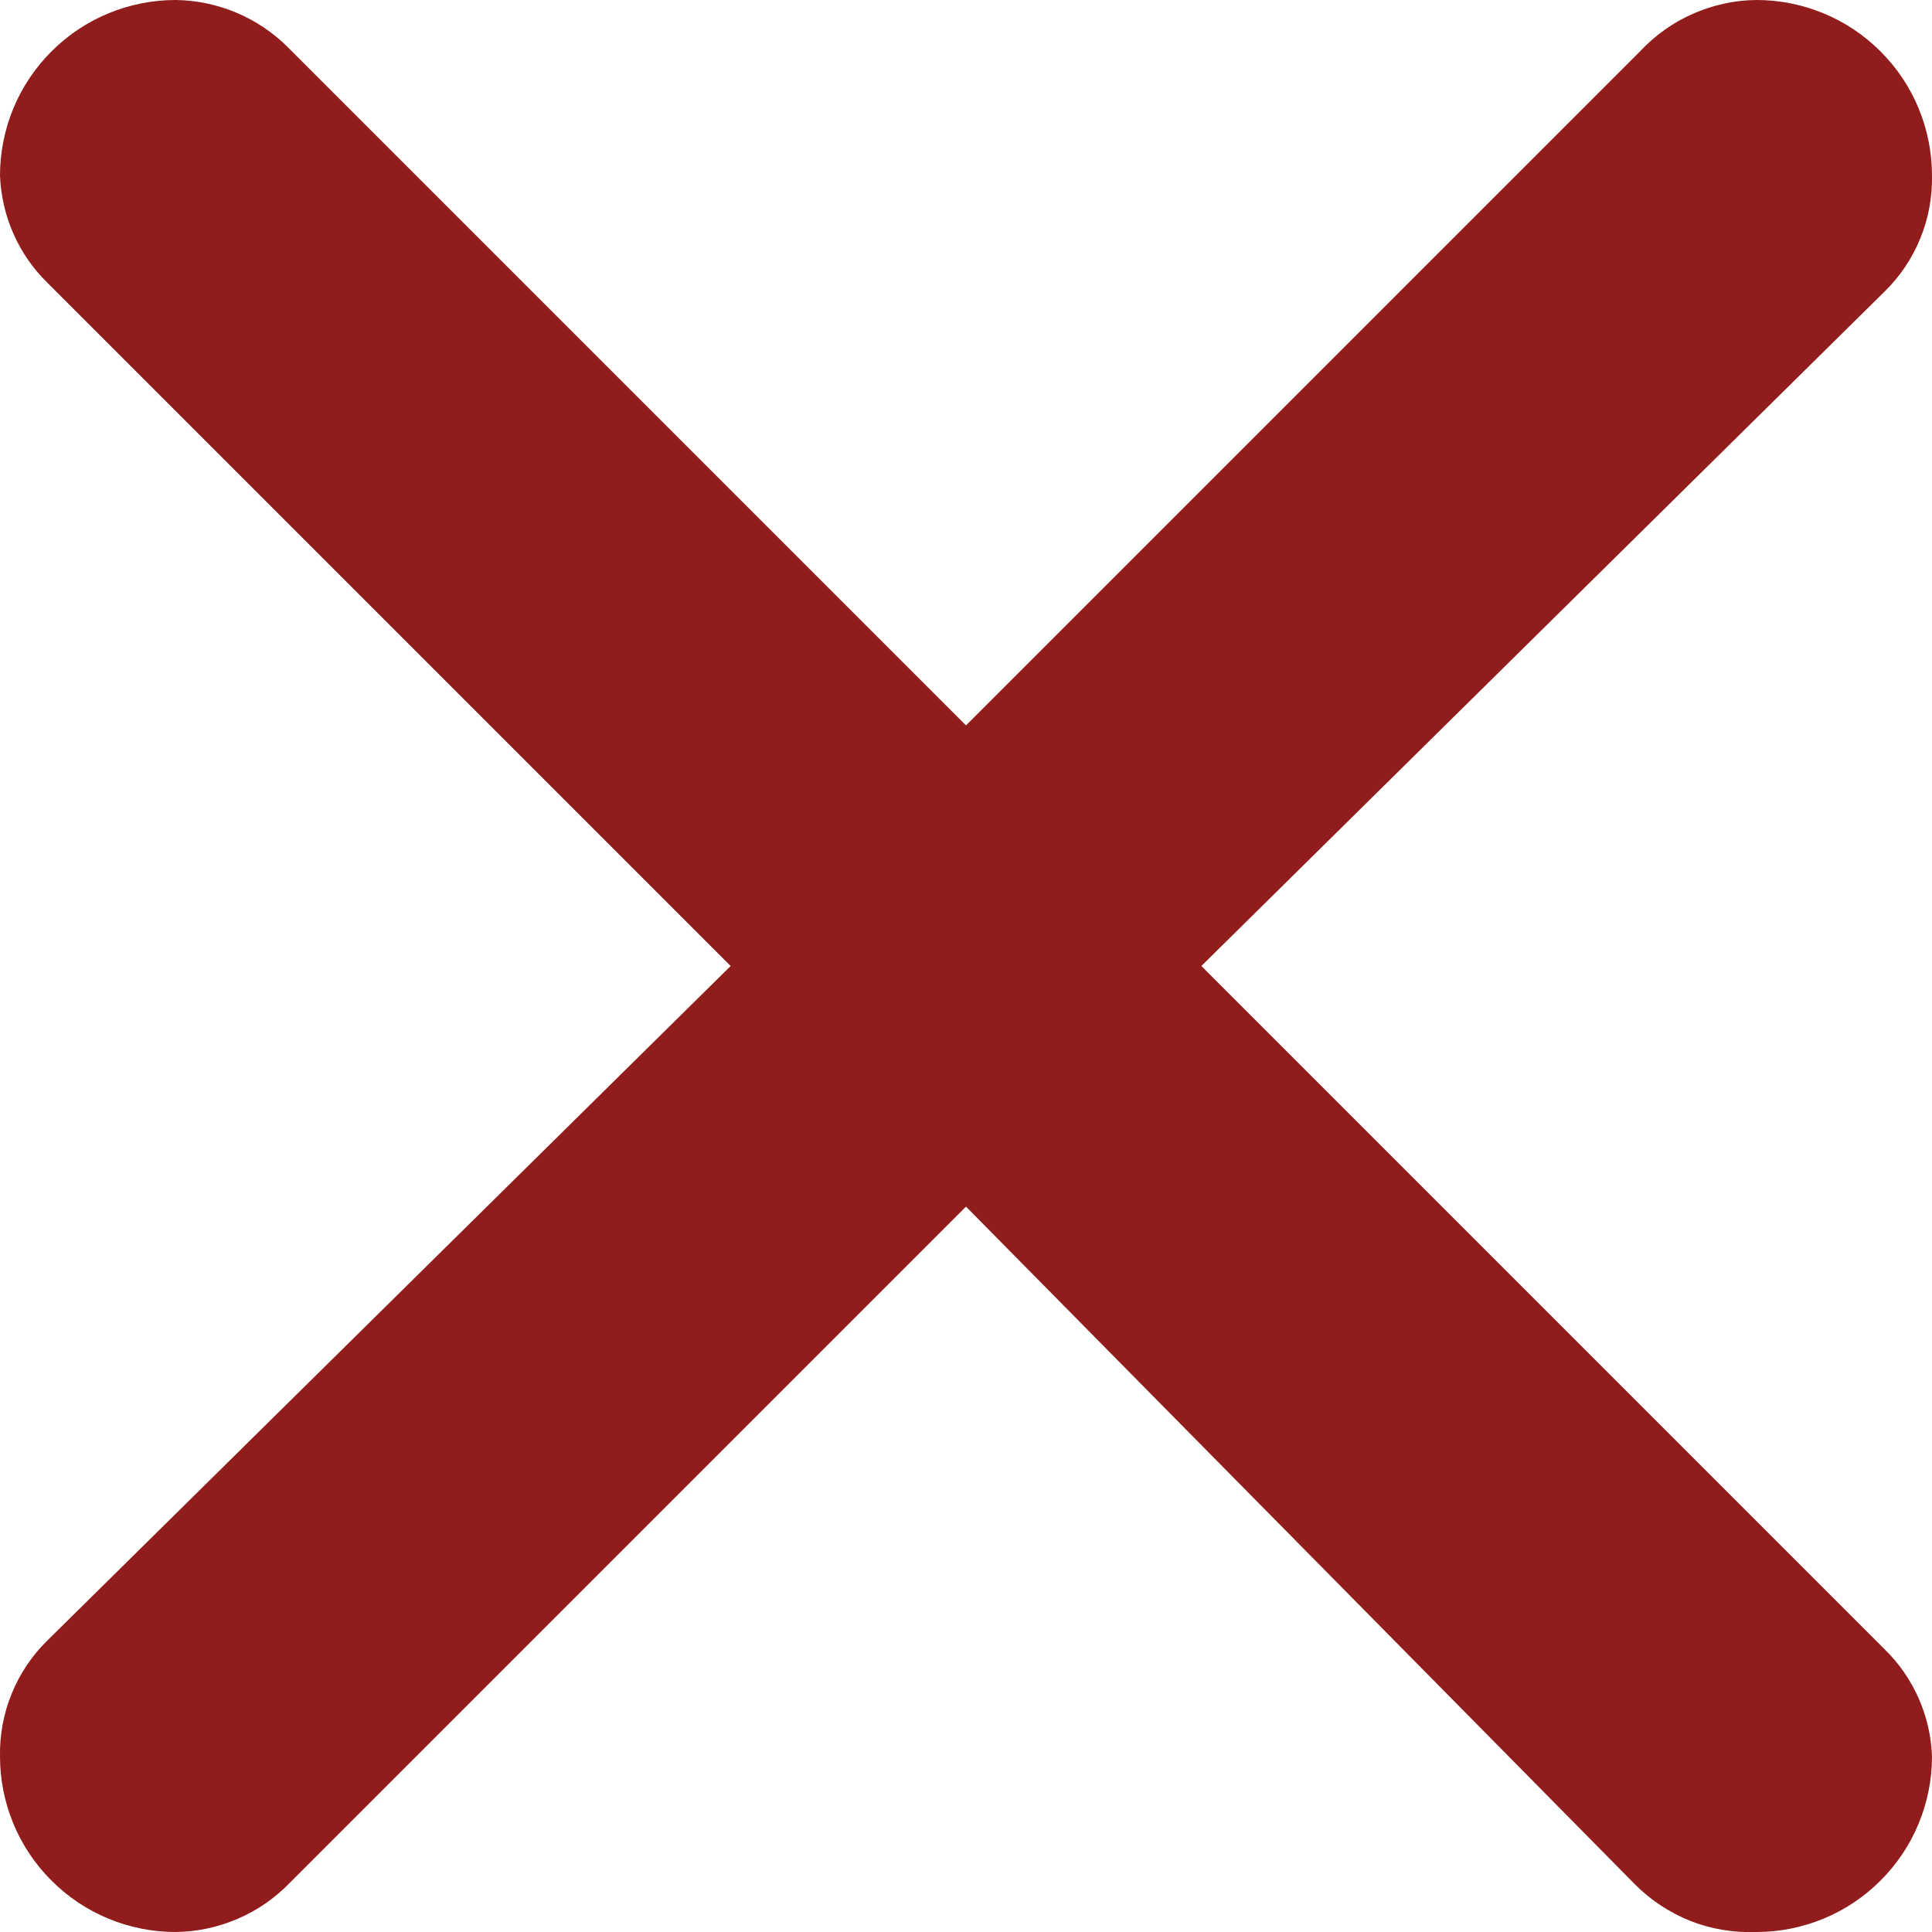 <svg width="50" height="50" viewBox="0 0 11 11" fill="none" xmlns="http://www.w3.org/2000/svg">
<path d="M1.64 0.27L5.5 4.13L9.34 0.29C9.425 0.2 9.527 0.127 9.64 0.078C9.754 0.028 9.876 0.001 10 0C10.265 0 10.52 0.105 10.707 0.293C10.895 0.48 11 0.735 11 1C11.002 1.123 10.98 1.244 10.933 1.358C10.887 1.471 10.818 1.574 10.73 1.66L6.84 5.5L10.73 9.39C10.895 9.551 10.992 9.77 11 10C11 10.265 10.895 10.52 10.707 10.707C10.52 10.895 10.265 11 10 11C9.873 11.005 9.745 10.984 9.627 10.938C9.508 10.891 9.4 10.82 9.31 10.73L5.5 6.87L1.65 10.72C1.566 10.807 1.465 10.877 1.353 10.925C1.241 10.973 1.121 10.999 1 11C0.735 11 0.48 10.895 0.293 10.707C0.105 10.52 1.05181e-07 10.265 1.05181e-07 10C-0.002 9.877 0.02 9.756 0.067 9.642C0.113 9.529 0.182 9.426 0.27 9.34L4.16 5.5L0.27 1.61C0.105 1.449 0.009 1.23 1.05181e-07 1C1.05181e-07 0.735 0.105 0.48 0.293 0.293C0.48 0.105 0.735 0 1 0C1.24 0.003 1.47 0.1 1.64 0.27Z" fill="#901C1C"/>
</svg>
